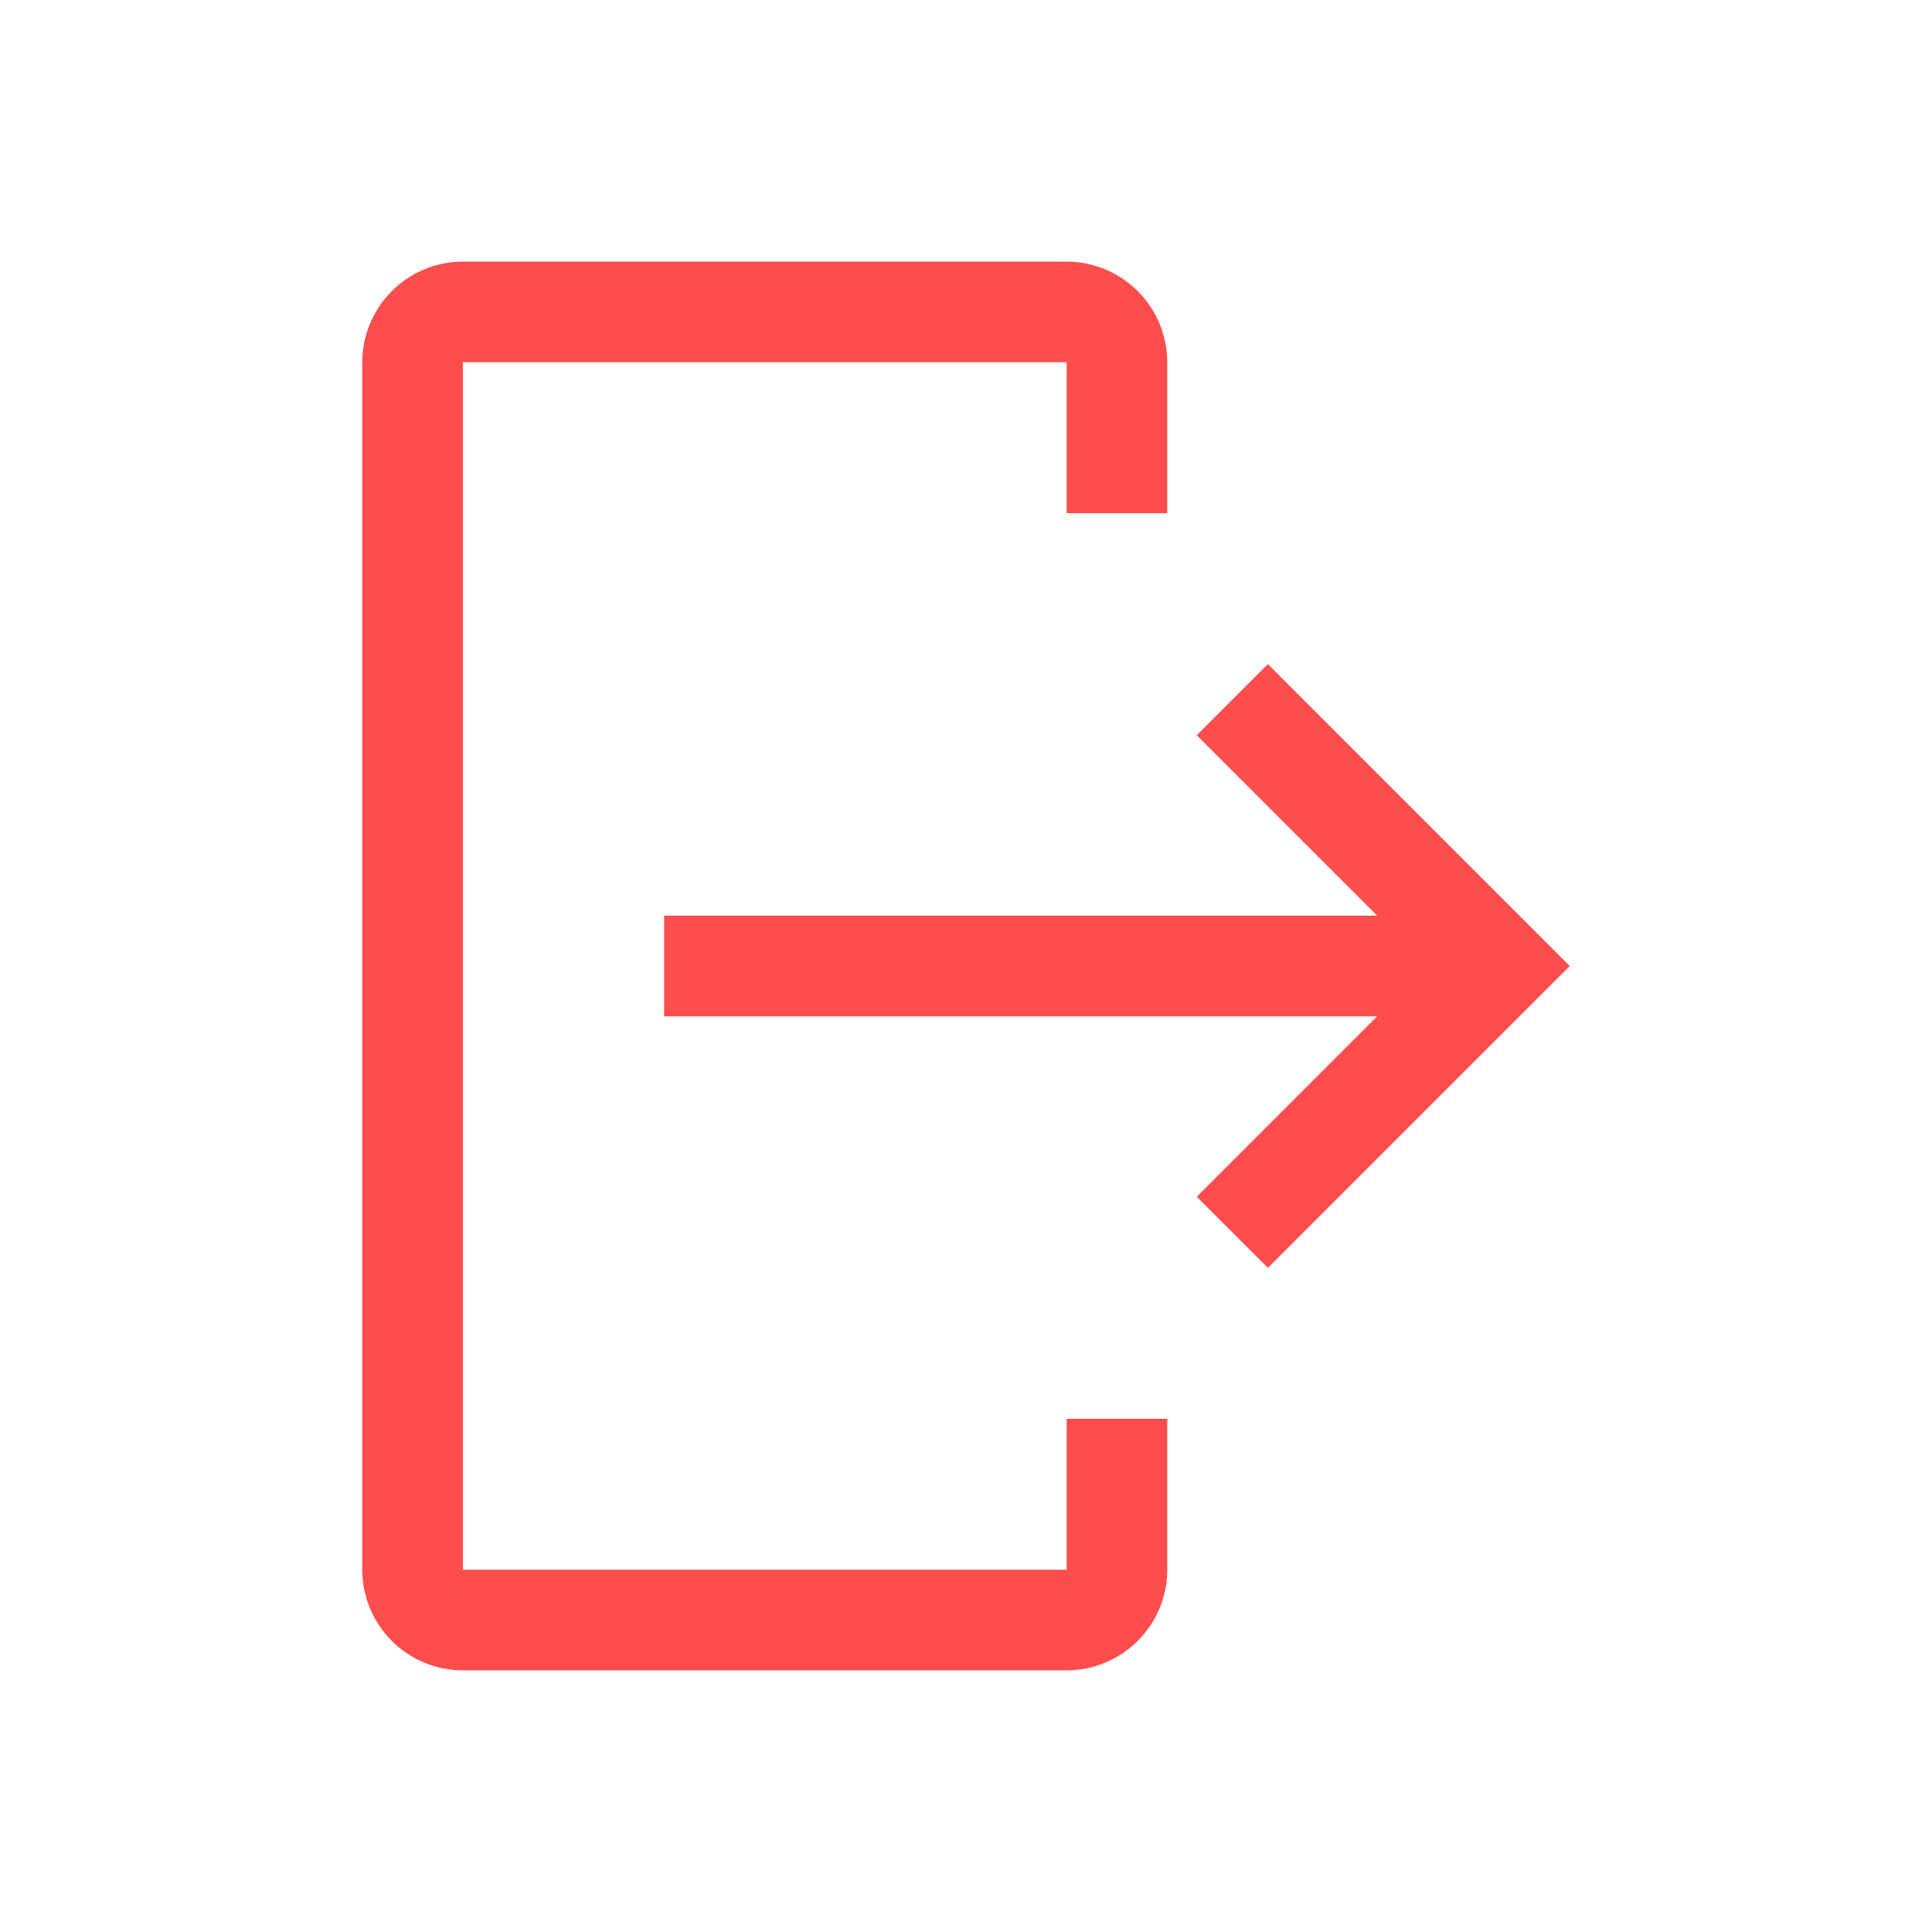 <svg width="32" height="32" viewBox="0 0 800 800" fill="none" xmlns="http://www.w3.org/2000/svg">
<path d="M191.667 691.667H441.667C452.713 691.654 463.304 687.26 471.115 679.449C478.927 671.638 483.321 661.047 483.333 650V587.5H441.667V650H191.667V150H441.667V212.5H483.333V150C483.321 138.953 478.927 128.362 471.115 120.551C463.304 112.74 452.713 108.346 441.667 108.333H191.667C180.62 108.346 170.029 112.74 162.218 120.551C154.407 128.362 150.013 138.953 150 150V650C150.013 661.047 154.407 671.638 162.218 679.449C170.029 687.26 180.62 691.654 191.667 691.667Z" fill="#FF4D4D"/>
<path d="M495.542 495.542L570.25 420.833H275V379.167H570.25L495.542 304.458L525 275L650 400L525 525L495.542 495.542Z" fill="#FF4D4D"/>
</svg>
